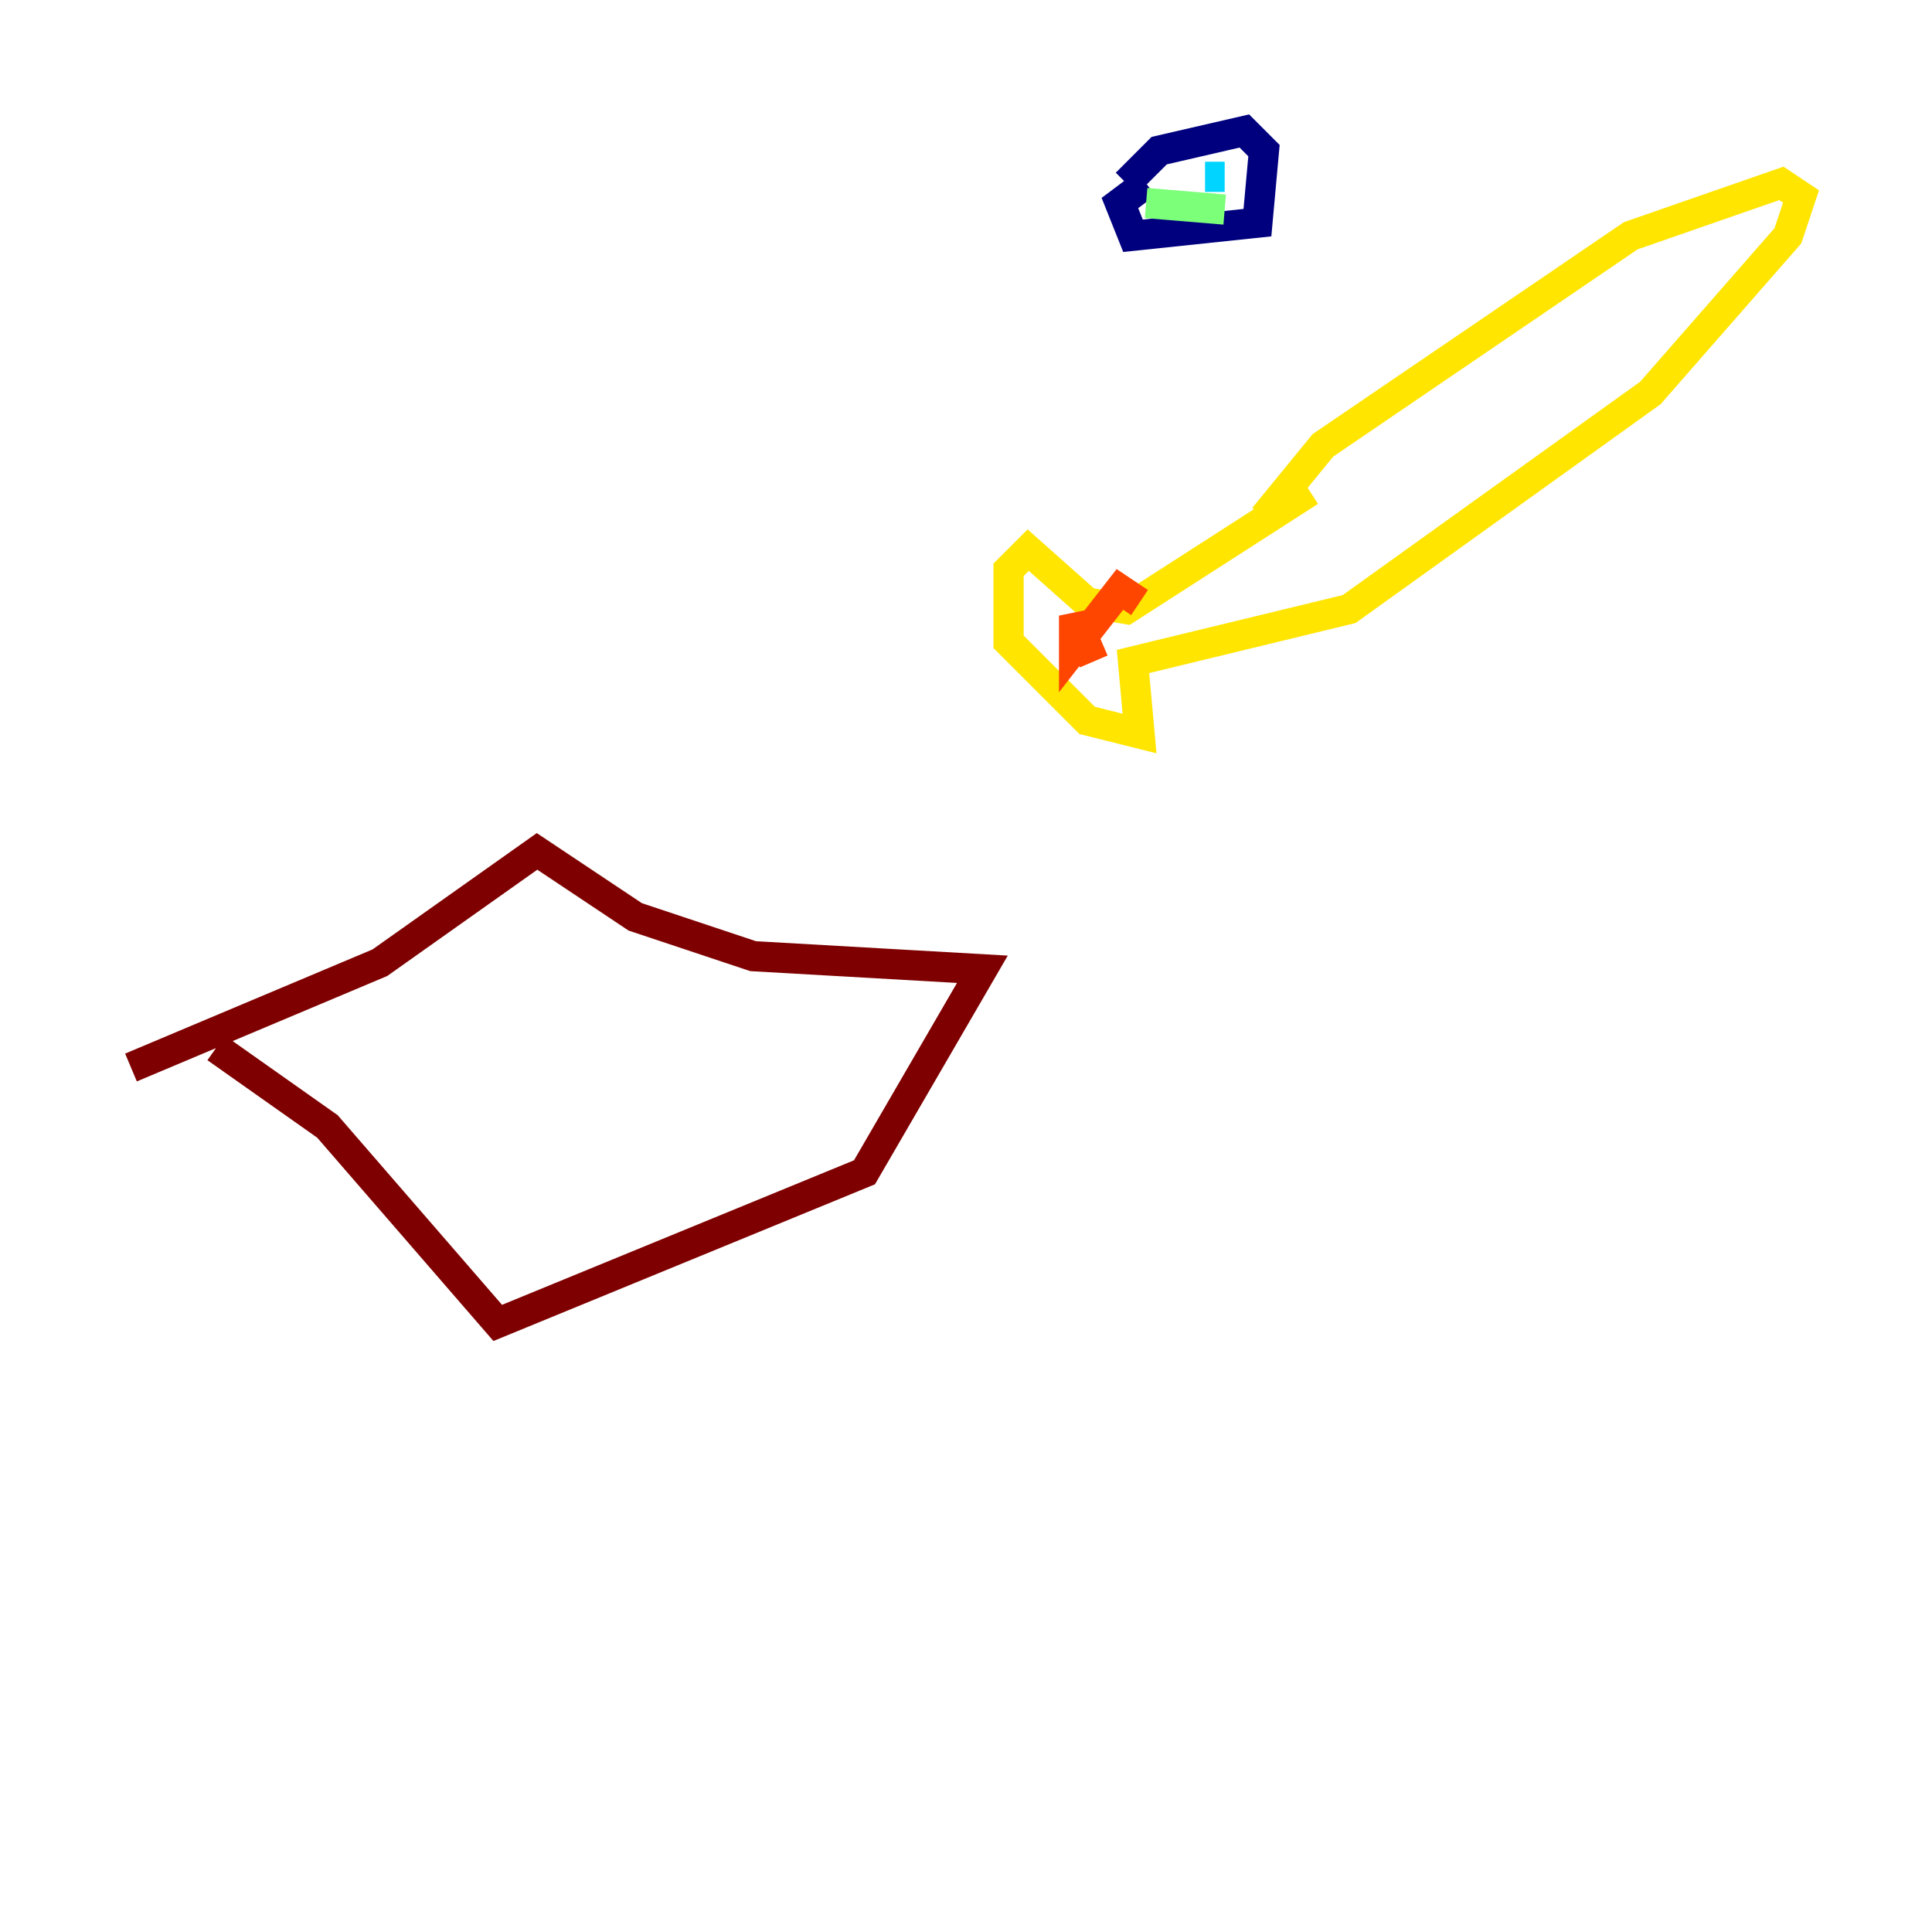 <?xml version="1.0" encoding="utf-8" ?>
<svg baseProfile="tiny" height="128" version="1.2" viewBox="0,0,128,128" width="128" xmlns="http://www.w3.org/2000/svg" xmlns:ev="http://www.w3.org/2001/xml-events" xmlns:xlink="http://www.w3.org/1999/xlink"><defs /><polyline fill="none" points="74.63,12.149 76.8,9.98 82.441,8.678 83.742,9.98 83.308,14.752 75.064,15.62 74.197,13.451 75.932,12.149" stroke="#00007f" stroke-width="2" /><polyline fill="none" points="79.403,12.149 79.403,12.149" stroke="#0028ff" stroke-width="2" /><polyline fill="none" points="81.139,11.715 79.837,11.715" stroke="#00d4ff" stroke-width="2" /><polyline fill="none" points="75.932,13.451 81.139,13.885" stroke="#7cff79" stroke-width="2" /><polyline fill="none" points="86.78,32.542 74.63,40.352 72.027,39.919 68.122,36.447 66.82,37.749 66.82,42.522 72.027,47.729 75.498,48.597 75.064,43.824 89.383,40.352 109.342,26.034 118.454,15.62 119.322,13.017 118.02,12.149 108.041,15.62 87.647,29.505 83.742,34.278" stroke="#ffe500" stroke-width="2" /><polyline fill="none" points="75.498,39.919 74.197,39.051 71.159,42.956 71.159,40.786 72.461,43.824" stroke="#ff4600" stroke-width="2" /><polyline fill="none" points="8.678,70.725 25.166,63.783 35.58,56.407 42.088,60.746 49.898,63.349 65.085,64.217 57.275,77.668 32.976,87.647 21.695,74.63 14.319,69.424" stroke="#7f0000" stroke-width="2" /></svg>